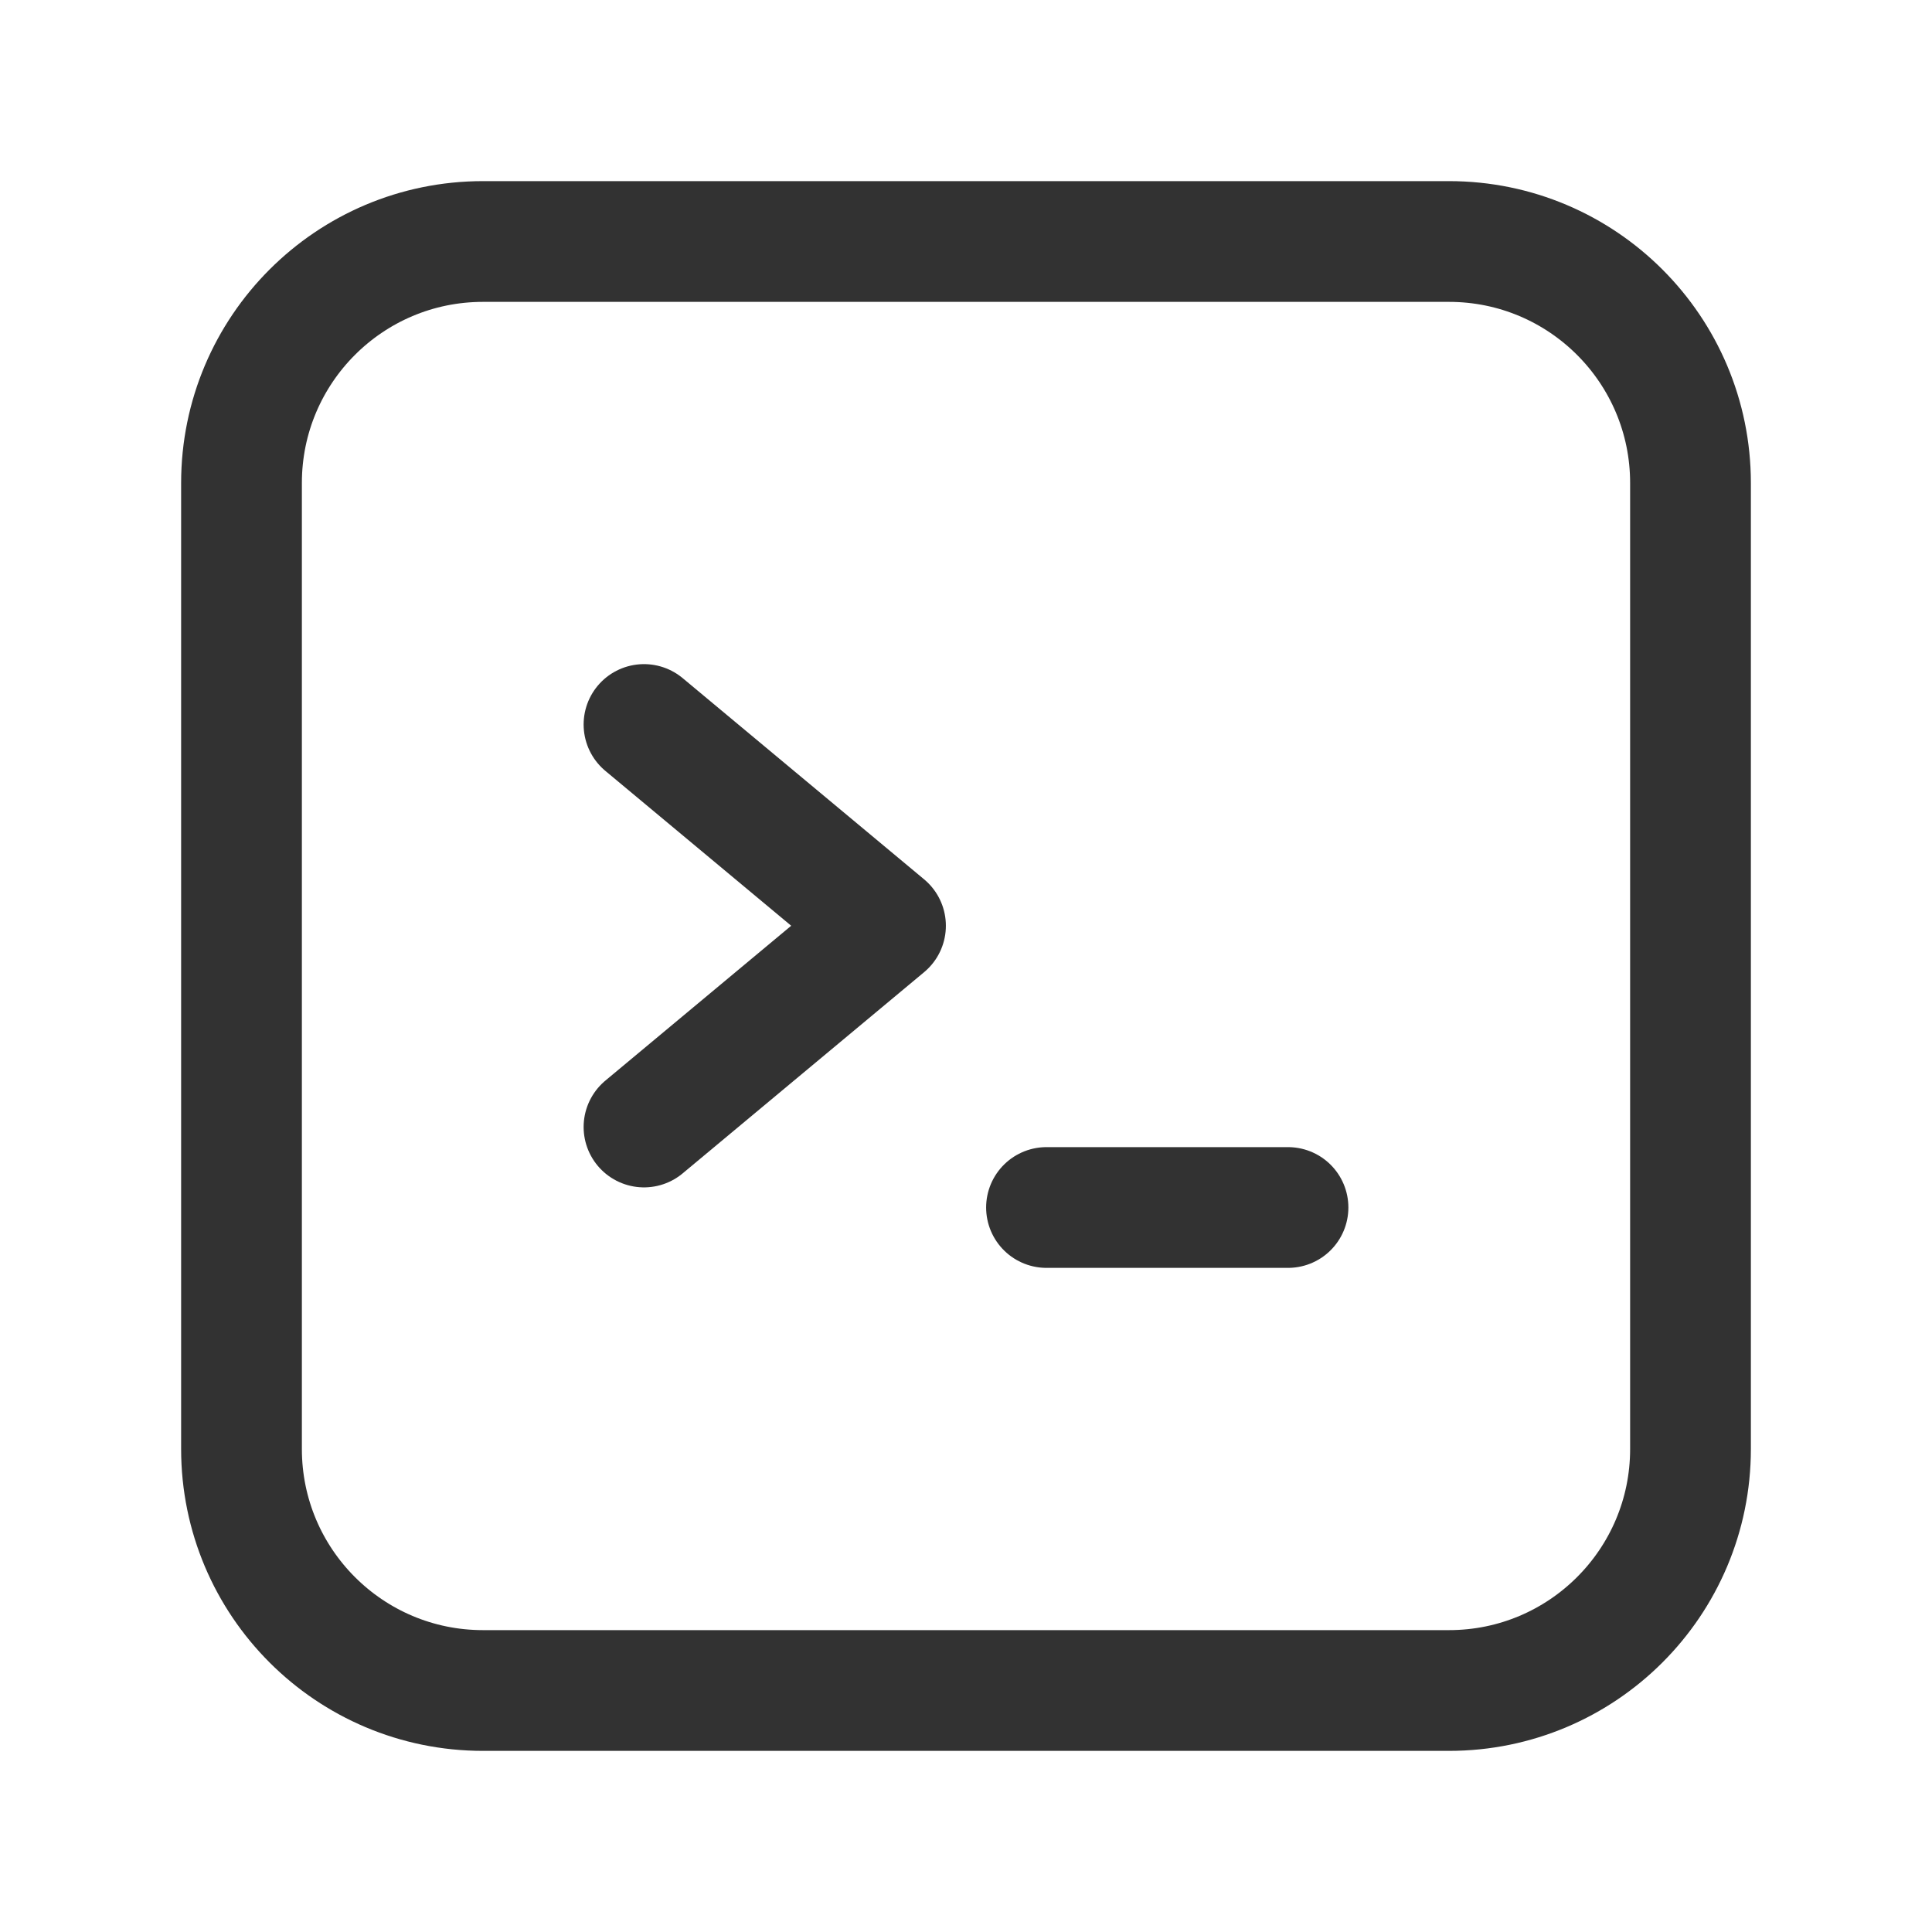 <?xml version="1.0" encoding="UTF-8"?><svg version="1.1" viewBox="0 0 24 24" xmlns="http://www.w3.org/2000/svg" xmlns:xlink="http://www.w3.org/1999/xlink"><!--Generated by IJSVG (https://github.com/iconjar/IJSVG)--><g fill="none"><path d="M0,0h24v24h-24v-24Z"></path><path stroke="#323232" stroke-linecap="round" stroke-linejoin="round" stroke-width="1.5" d="M13,15h3"></path><path stroke="#323232" stroke-linecap="round" stroke-linejoin="round" stroke-width="1.5" d="M8,9l3,2.5l-3,2.5"></path><path stroke="#323232" stroke-linecap="round" stroke-linejoin="round" stroke-width="1.5" d="M18,21h-12c-1.657,0 -3,-1.343 -3,-3v-12c0,-1.657 1.343,-3 3,-3h12c1.657,0 3,1.343 3,3v12c0,1.657 -1.343,3 -3,3Z"></path></g></svg>